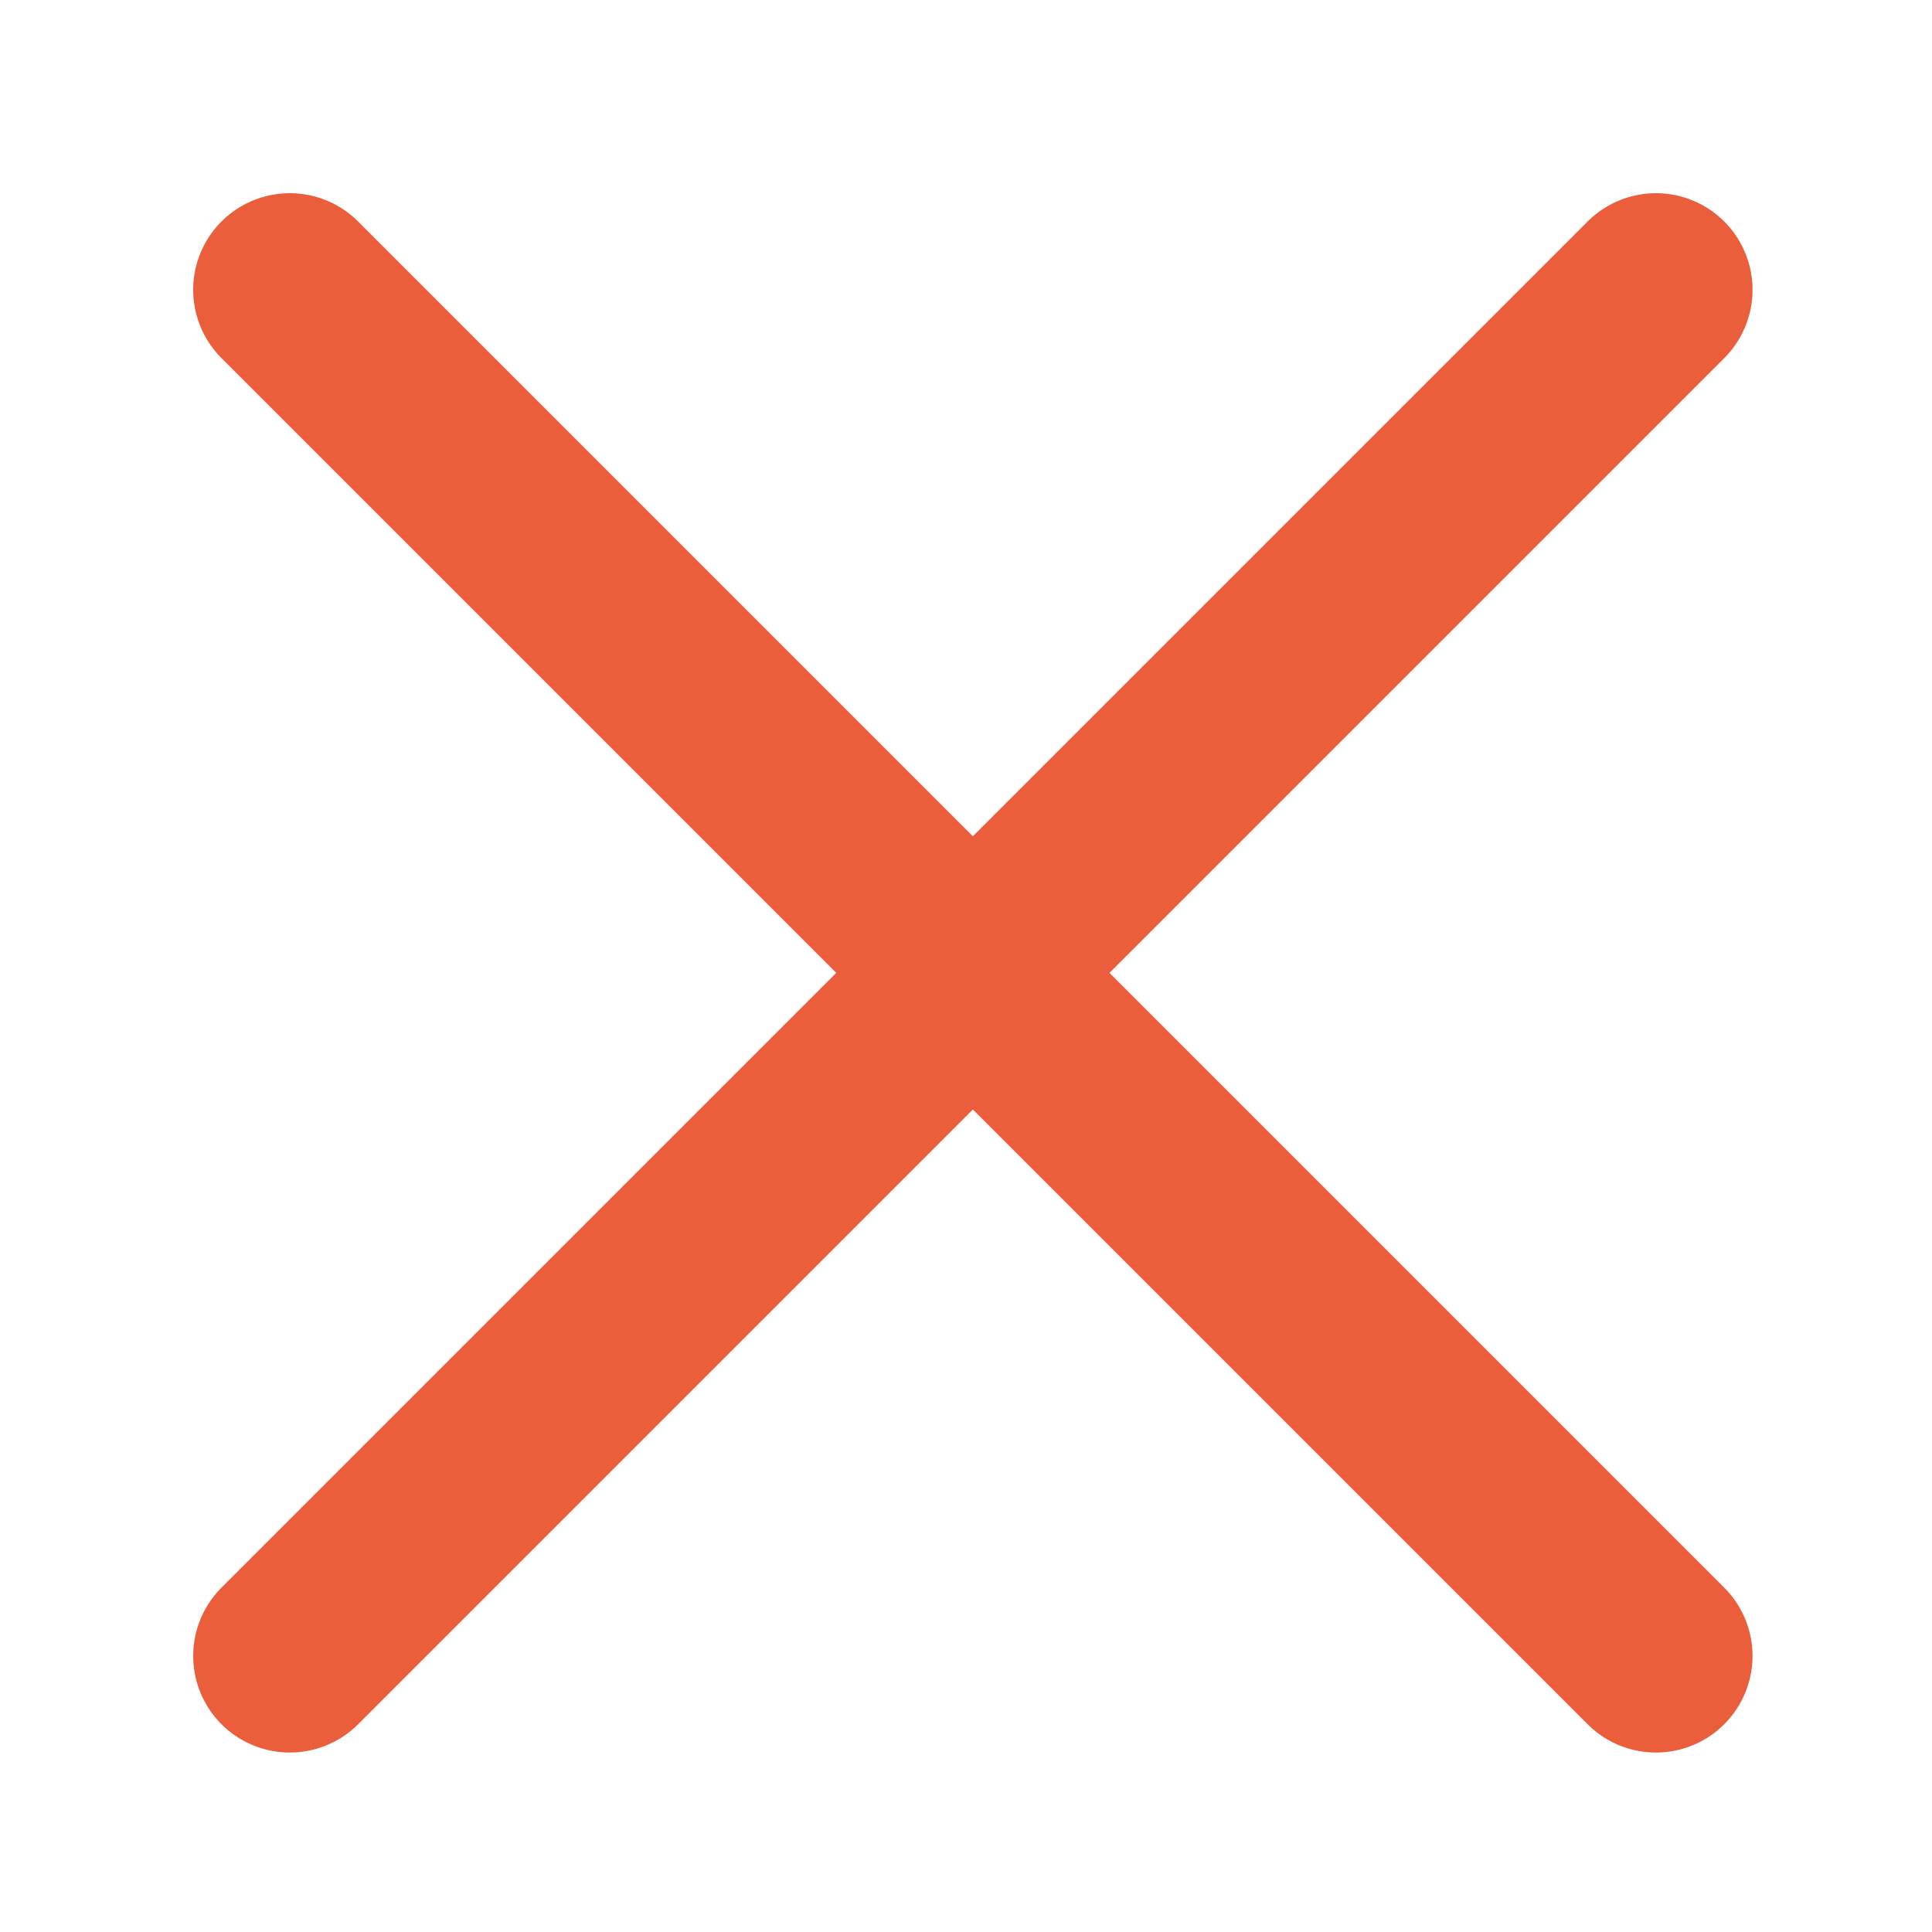 <?xml version="1.0" encoding="UTF-8"?>
<svg width="100px" height="100px" viewBox="0 0 100 100" version="1.1" xmlns="http://www.w3.org/2000/svg" xmlns:xlink="http://www.w3.org/1999/xlink">
    <!-- Generator: Sketch 55.2 (78181) - https://sketchapp.com -->
    <title>Group 2</title>
    <desc>Created with Sketch.</desc>
    <g id="Page-1" stroke="none" stroke-width="1" fill="none" fill-rule="evenodd">
        <g id="Group-2">
            <g id="Group" transform="translate(15, 15)" stroke="#EA5E3C" stroke-linecap="round" stroke-width="10">
                <path d="M70.711,0 L-7.10542736e-15,70.711" id="Line"></path>
                <path d="M70.711,0 L-7.10542736e-15,70.711" id="Line" transform="translate(35.355, 35.355) scale(-1, 1) translate(-35.355, -35.355) "></path>
            </g>
        </g>
    </g>
</svg>